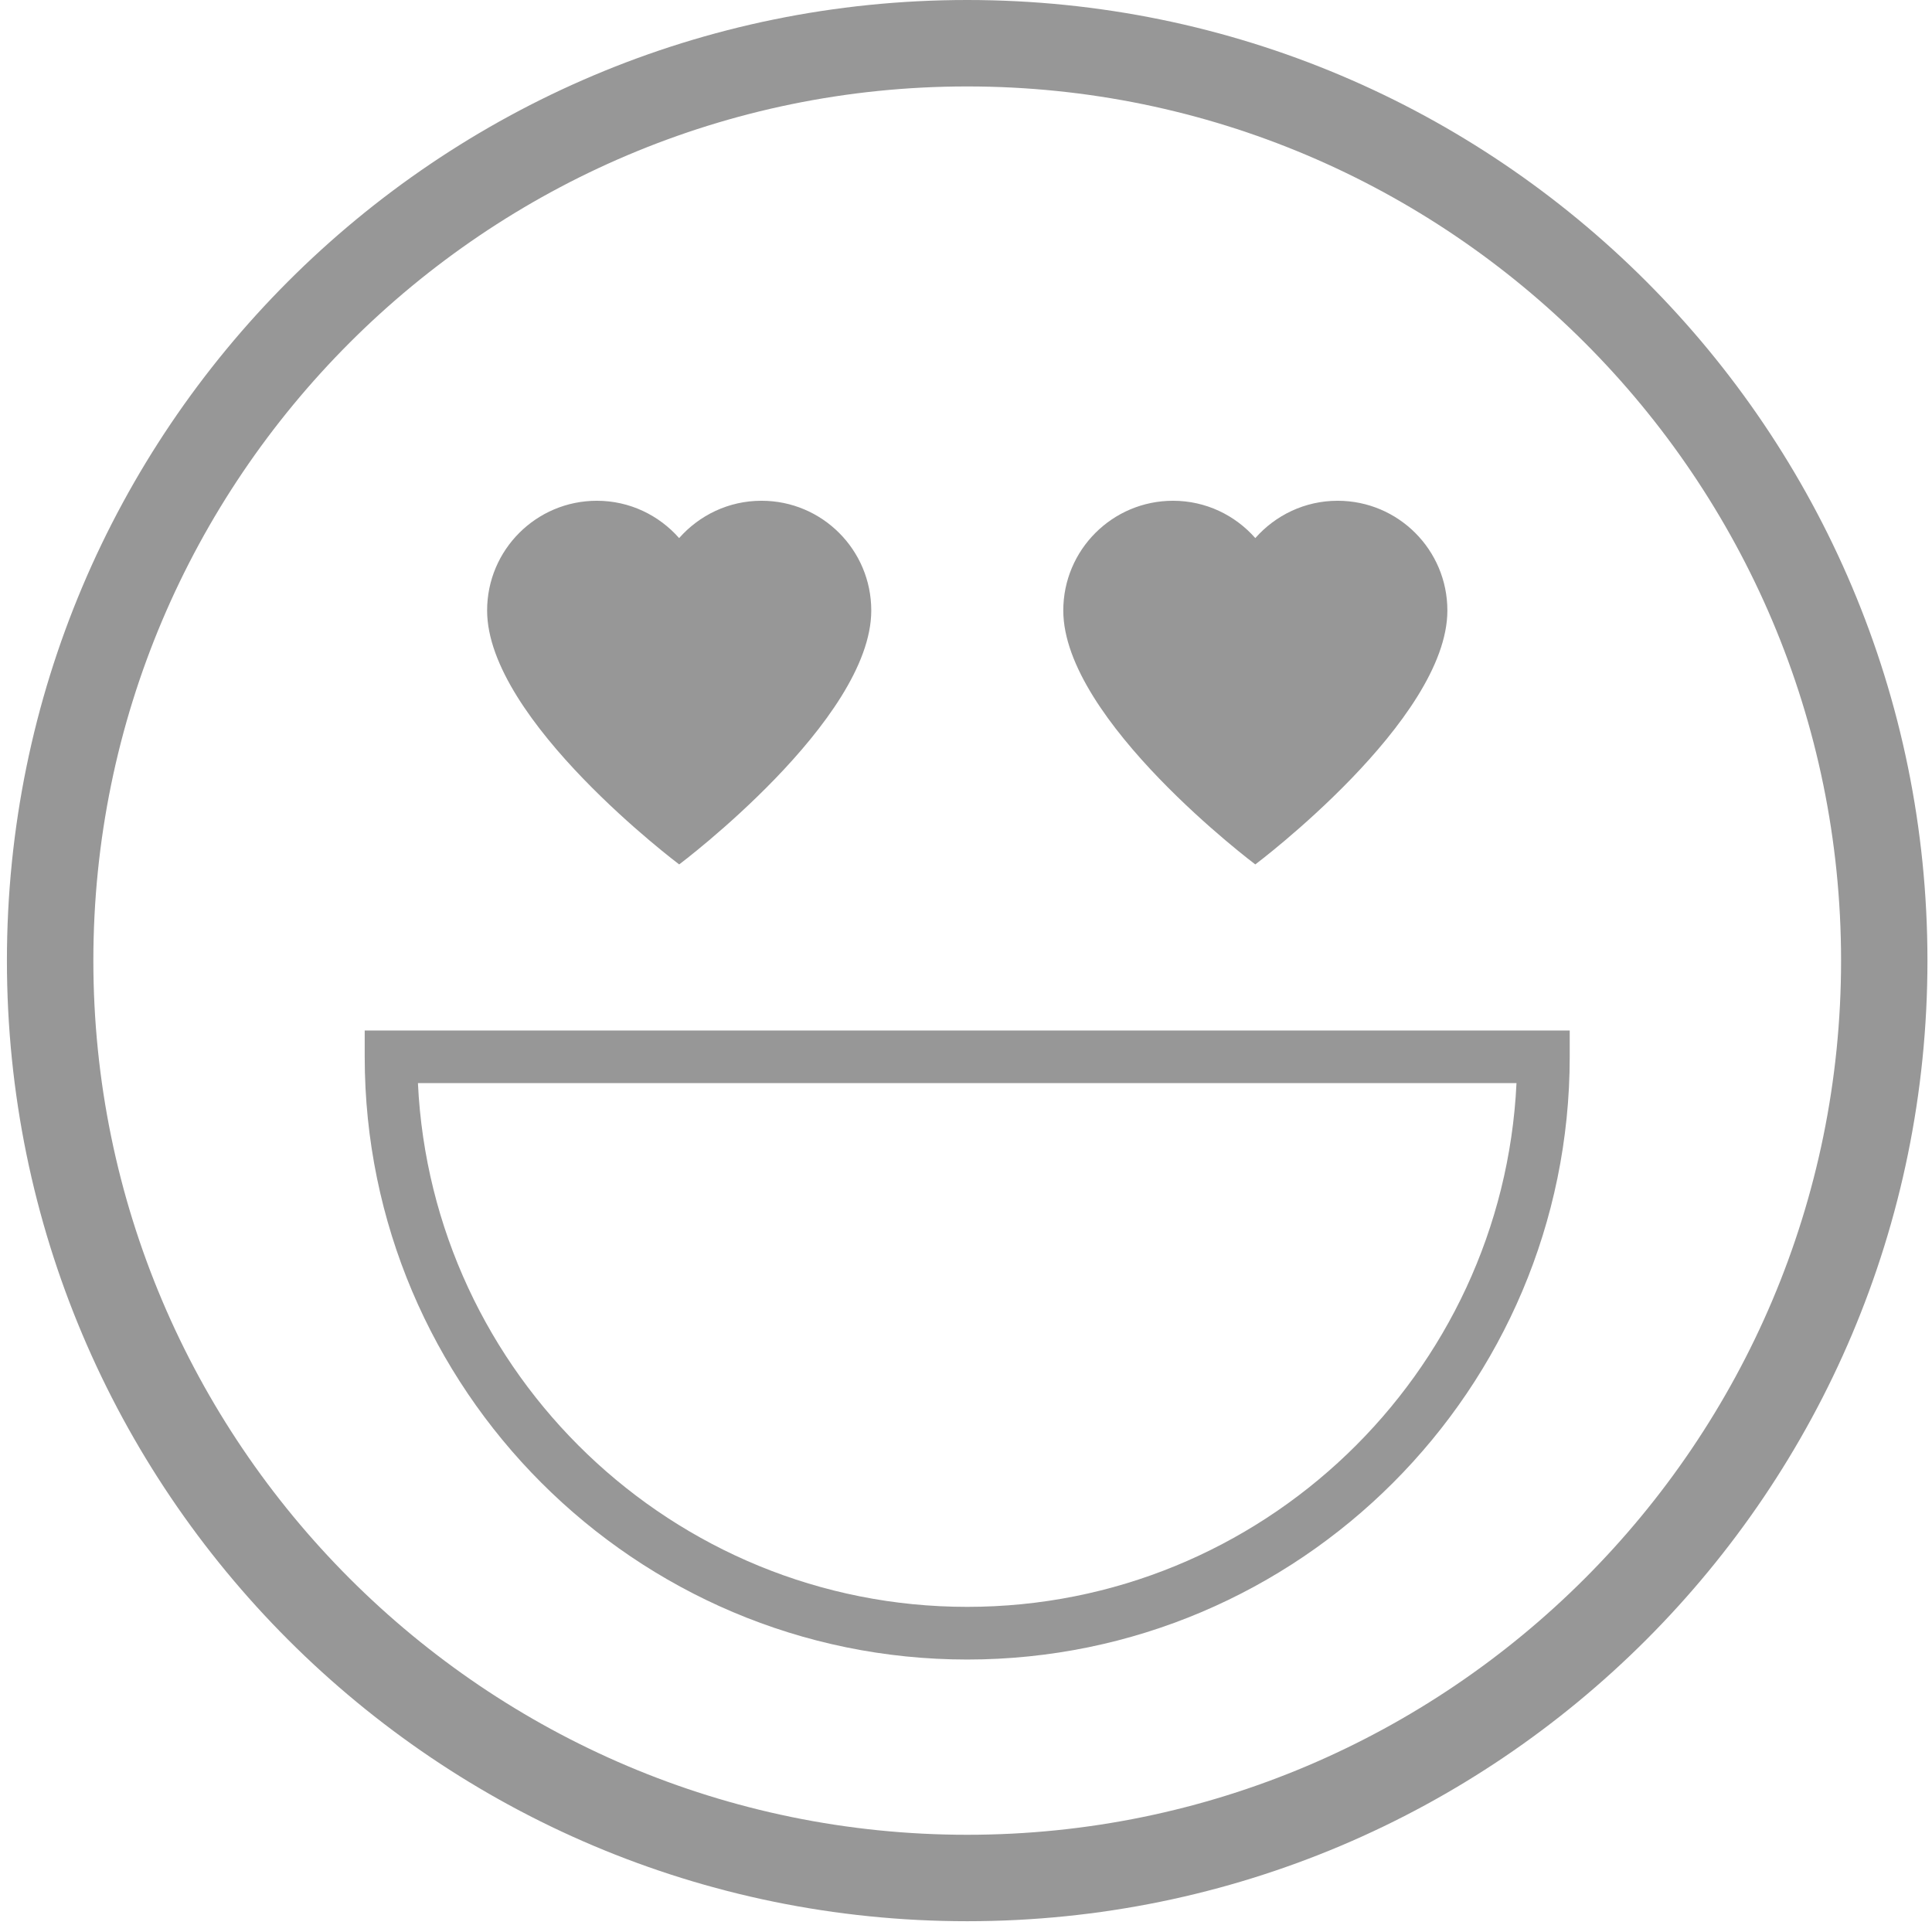 <svg width="31" height="31" viewBox="0 0 31 31" fill="none" xmlns="http://www.w3.org/2000/svg">
<path d="M15.519 1.387C23.251 1.387 29.541 7.679 29.541 15.413C29.541 23.147 23.251 29.44 15.519 29.44C7.788 29.44 1.498 23.147 1.498 15.413C1.498 7.679 7.788 1.387 15.519 1.387ZM15.519 0C7.009 0 0.111 6.901 0.111 15.413C0.111 23.925 7.01 30.827 15.519 30.827C24.028 30.827 30.927 23.925 30.927 15.413C30.927 6.901 24.029 0 15.519 0Z" fill="#979797"/>
<path d="M12.217 8.035C11.691 8.035 11.22 8.268 10.897 8.634C10.574 8.268 10.104 8.035 9.577 8.035C8.604 8.035 7.816 8.823 7.816 9.796C7.816 11.558 10.898 13.87 10.898 13.87C10.898 13.87 13.98 11.558 13.98 9.796C13.98 8.823 13.192 8.035 12.22 8.035H12.217Z" fill="#979797"/>
<path d="M21.463 8.035C20.936 8.035 20.465 8.268 20.142 8.634C19.82 8.268 19.349 8.035 18.822 8.035C17.849 8.035 17.061 8.823 17.061 9.796C17.061 11.558 20.142 13.87 20.142 13.87C20.142 13.87 23.224 11.558 23.224 9.796C23.224 8.823 22.436 8.035 21.463 8.035Z" fill="#979797"/>
<path d="M15.519 26.628C10.189 26.628 5.852 22.289 5.852 16.957V16.535H25.187V16.957C25.187 22.289 20.85 26.628 15.519 26.628ZM6.706 17.379C6.927 22.051 10.796 25.783 15.519 25.783C20.243 25.783 24.112 22.051 24.333 17.379H6.706Z" fill="#979797"/>
</svg>
